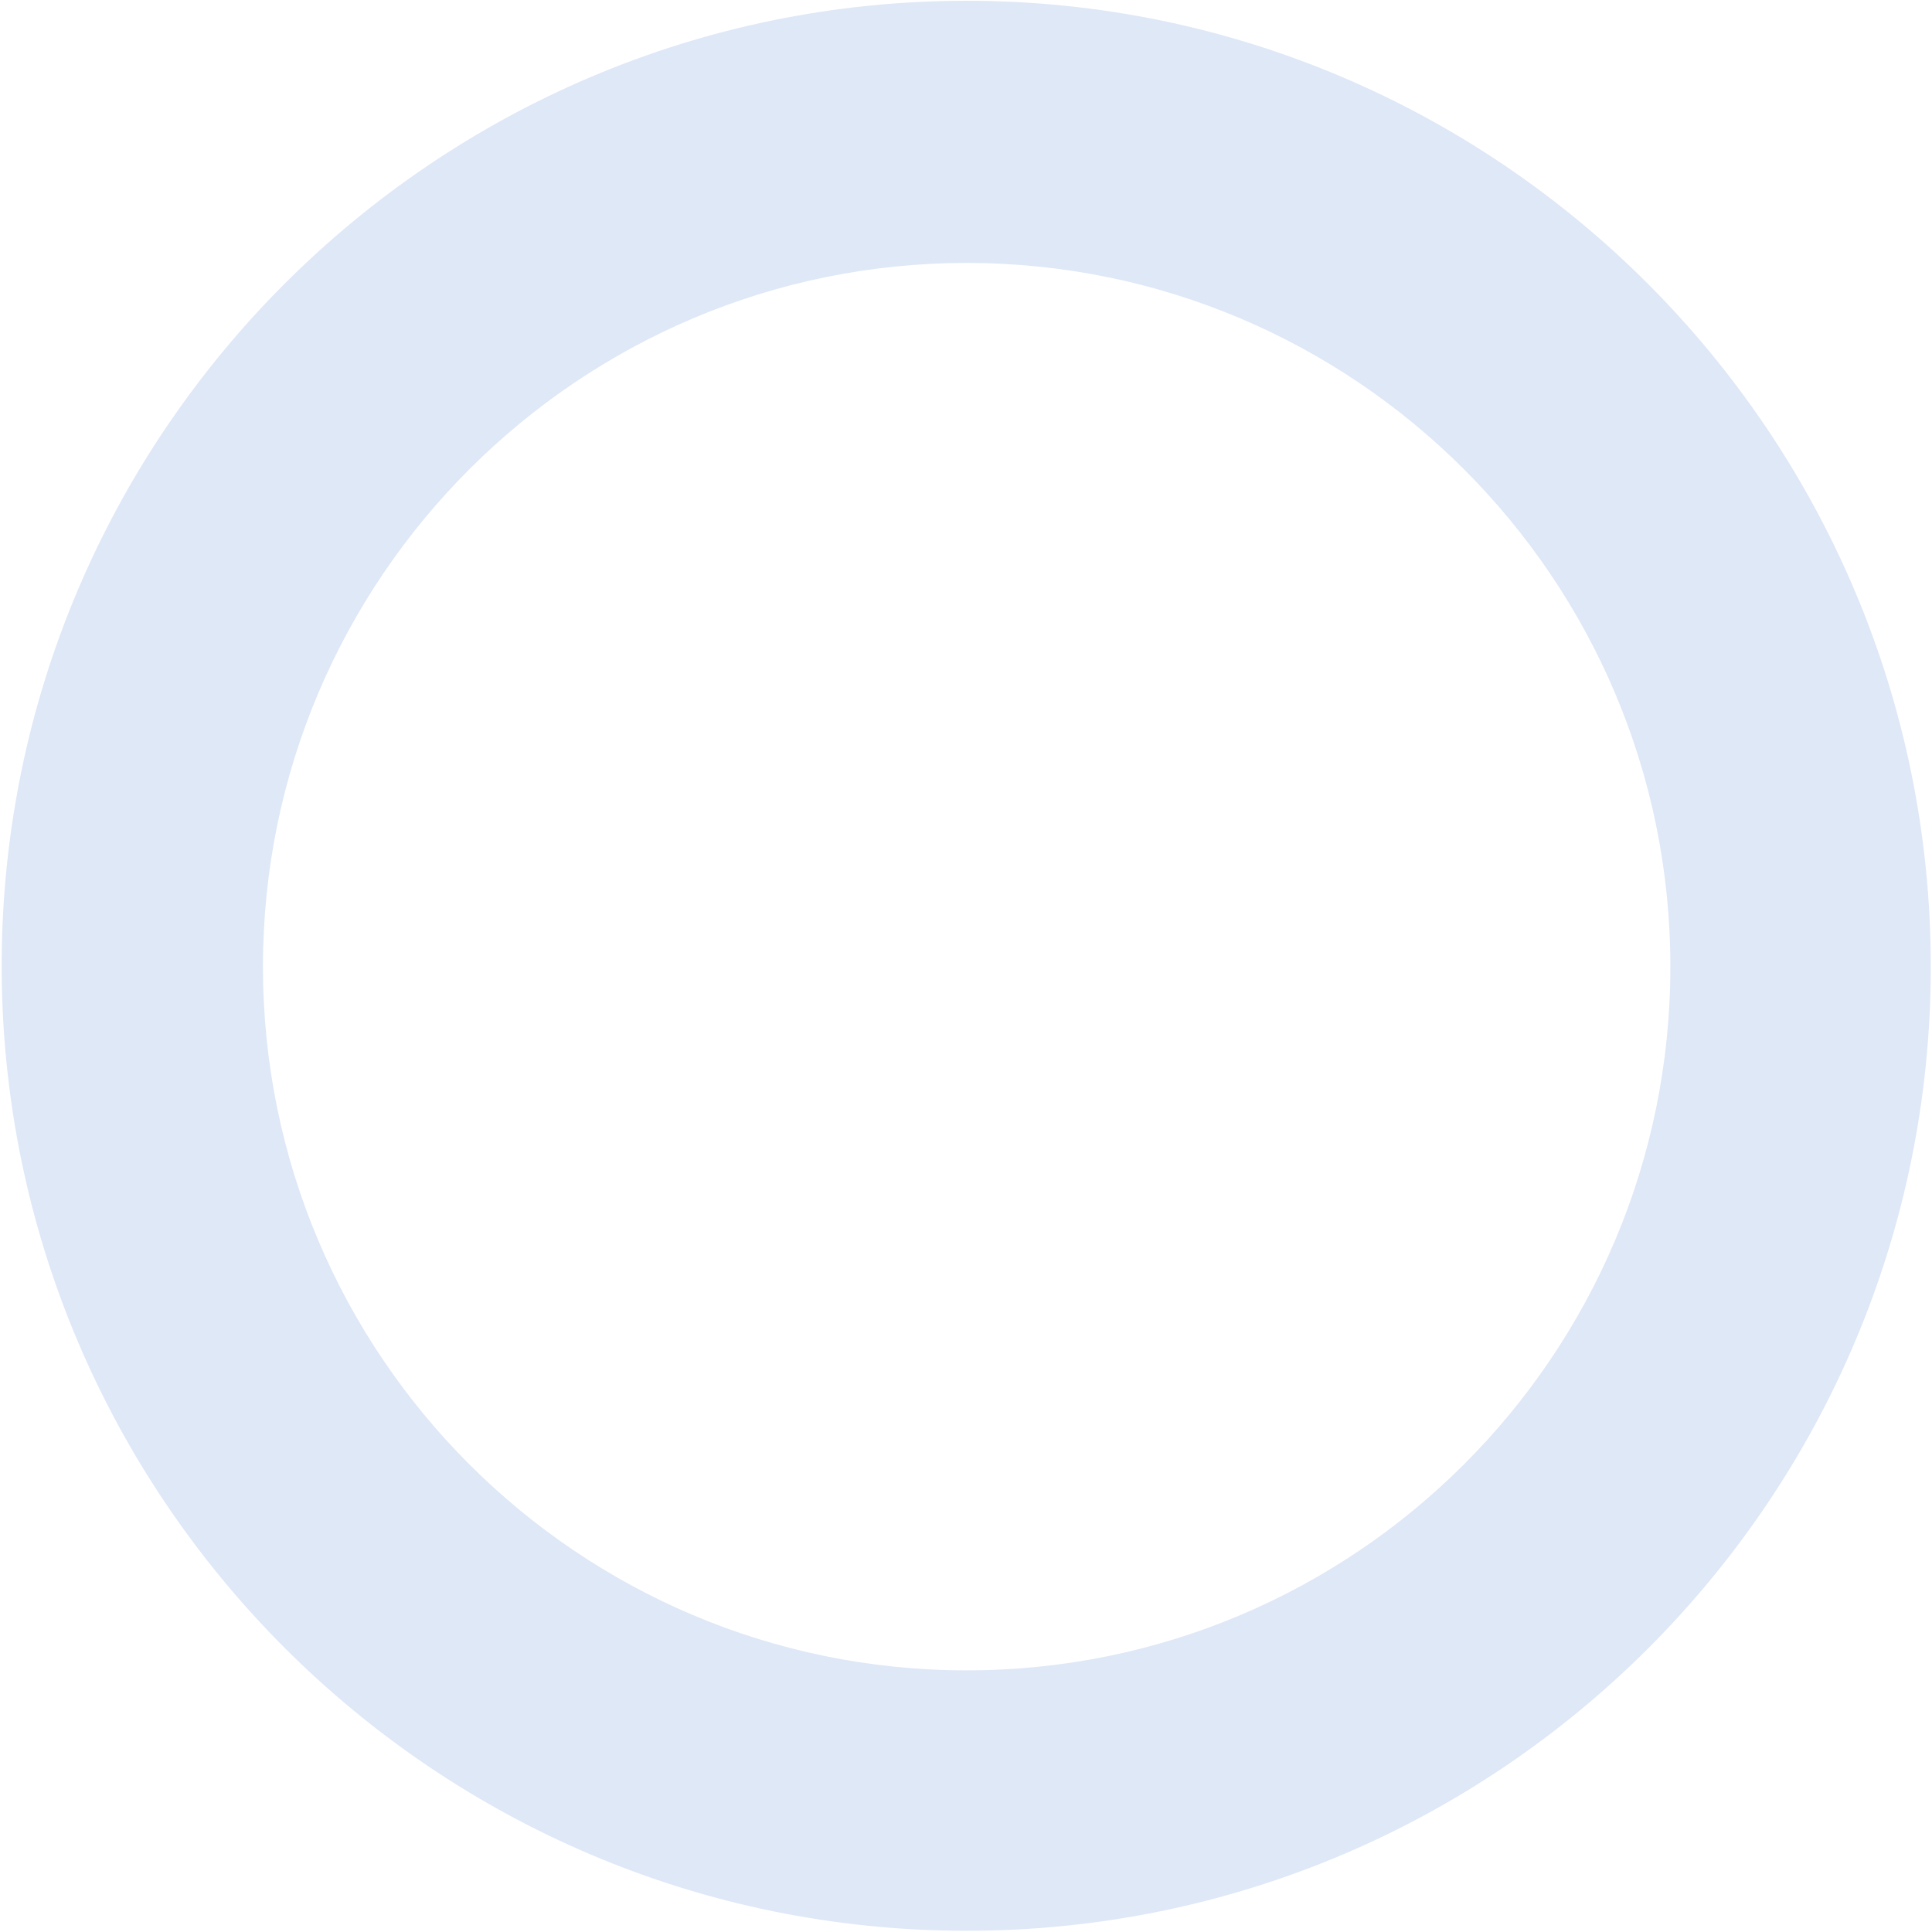<svg width="283" height="283" viewBox="0 0 283 283" fill="none" xmlns="http://www.w3.org/2000/svg">
<path d="M141.597 282.819C63.649 282.819 0.245 219.415 0.245 141.467C0.245 63.52 63.649 0.115 141.597 0.115C219.545 0.115 282.821 63.647 282.821 141.595C282.821 219.543 219.545 282.819 141.597 282.819ZM141.597 38.515C84.826 38.515 38.517 84.697 38.517 141.595C38.517 198.493 84.699 244.675 141.597 244.675C198.495 244.675 244.677 198.493 244.677 141.595C244.677 84.697 198.367 38.515 141.597 38.515Z" fill="#DFE8F7"/>
</svg>

